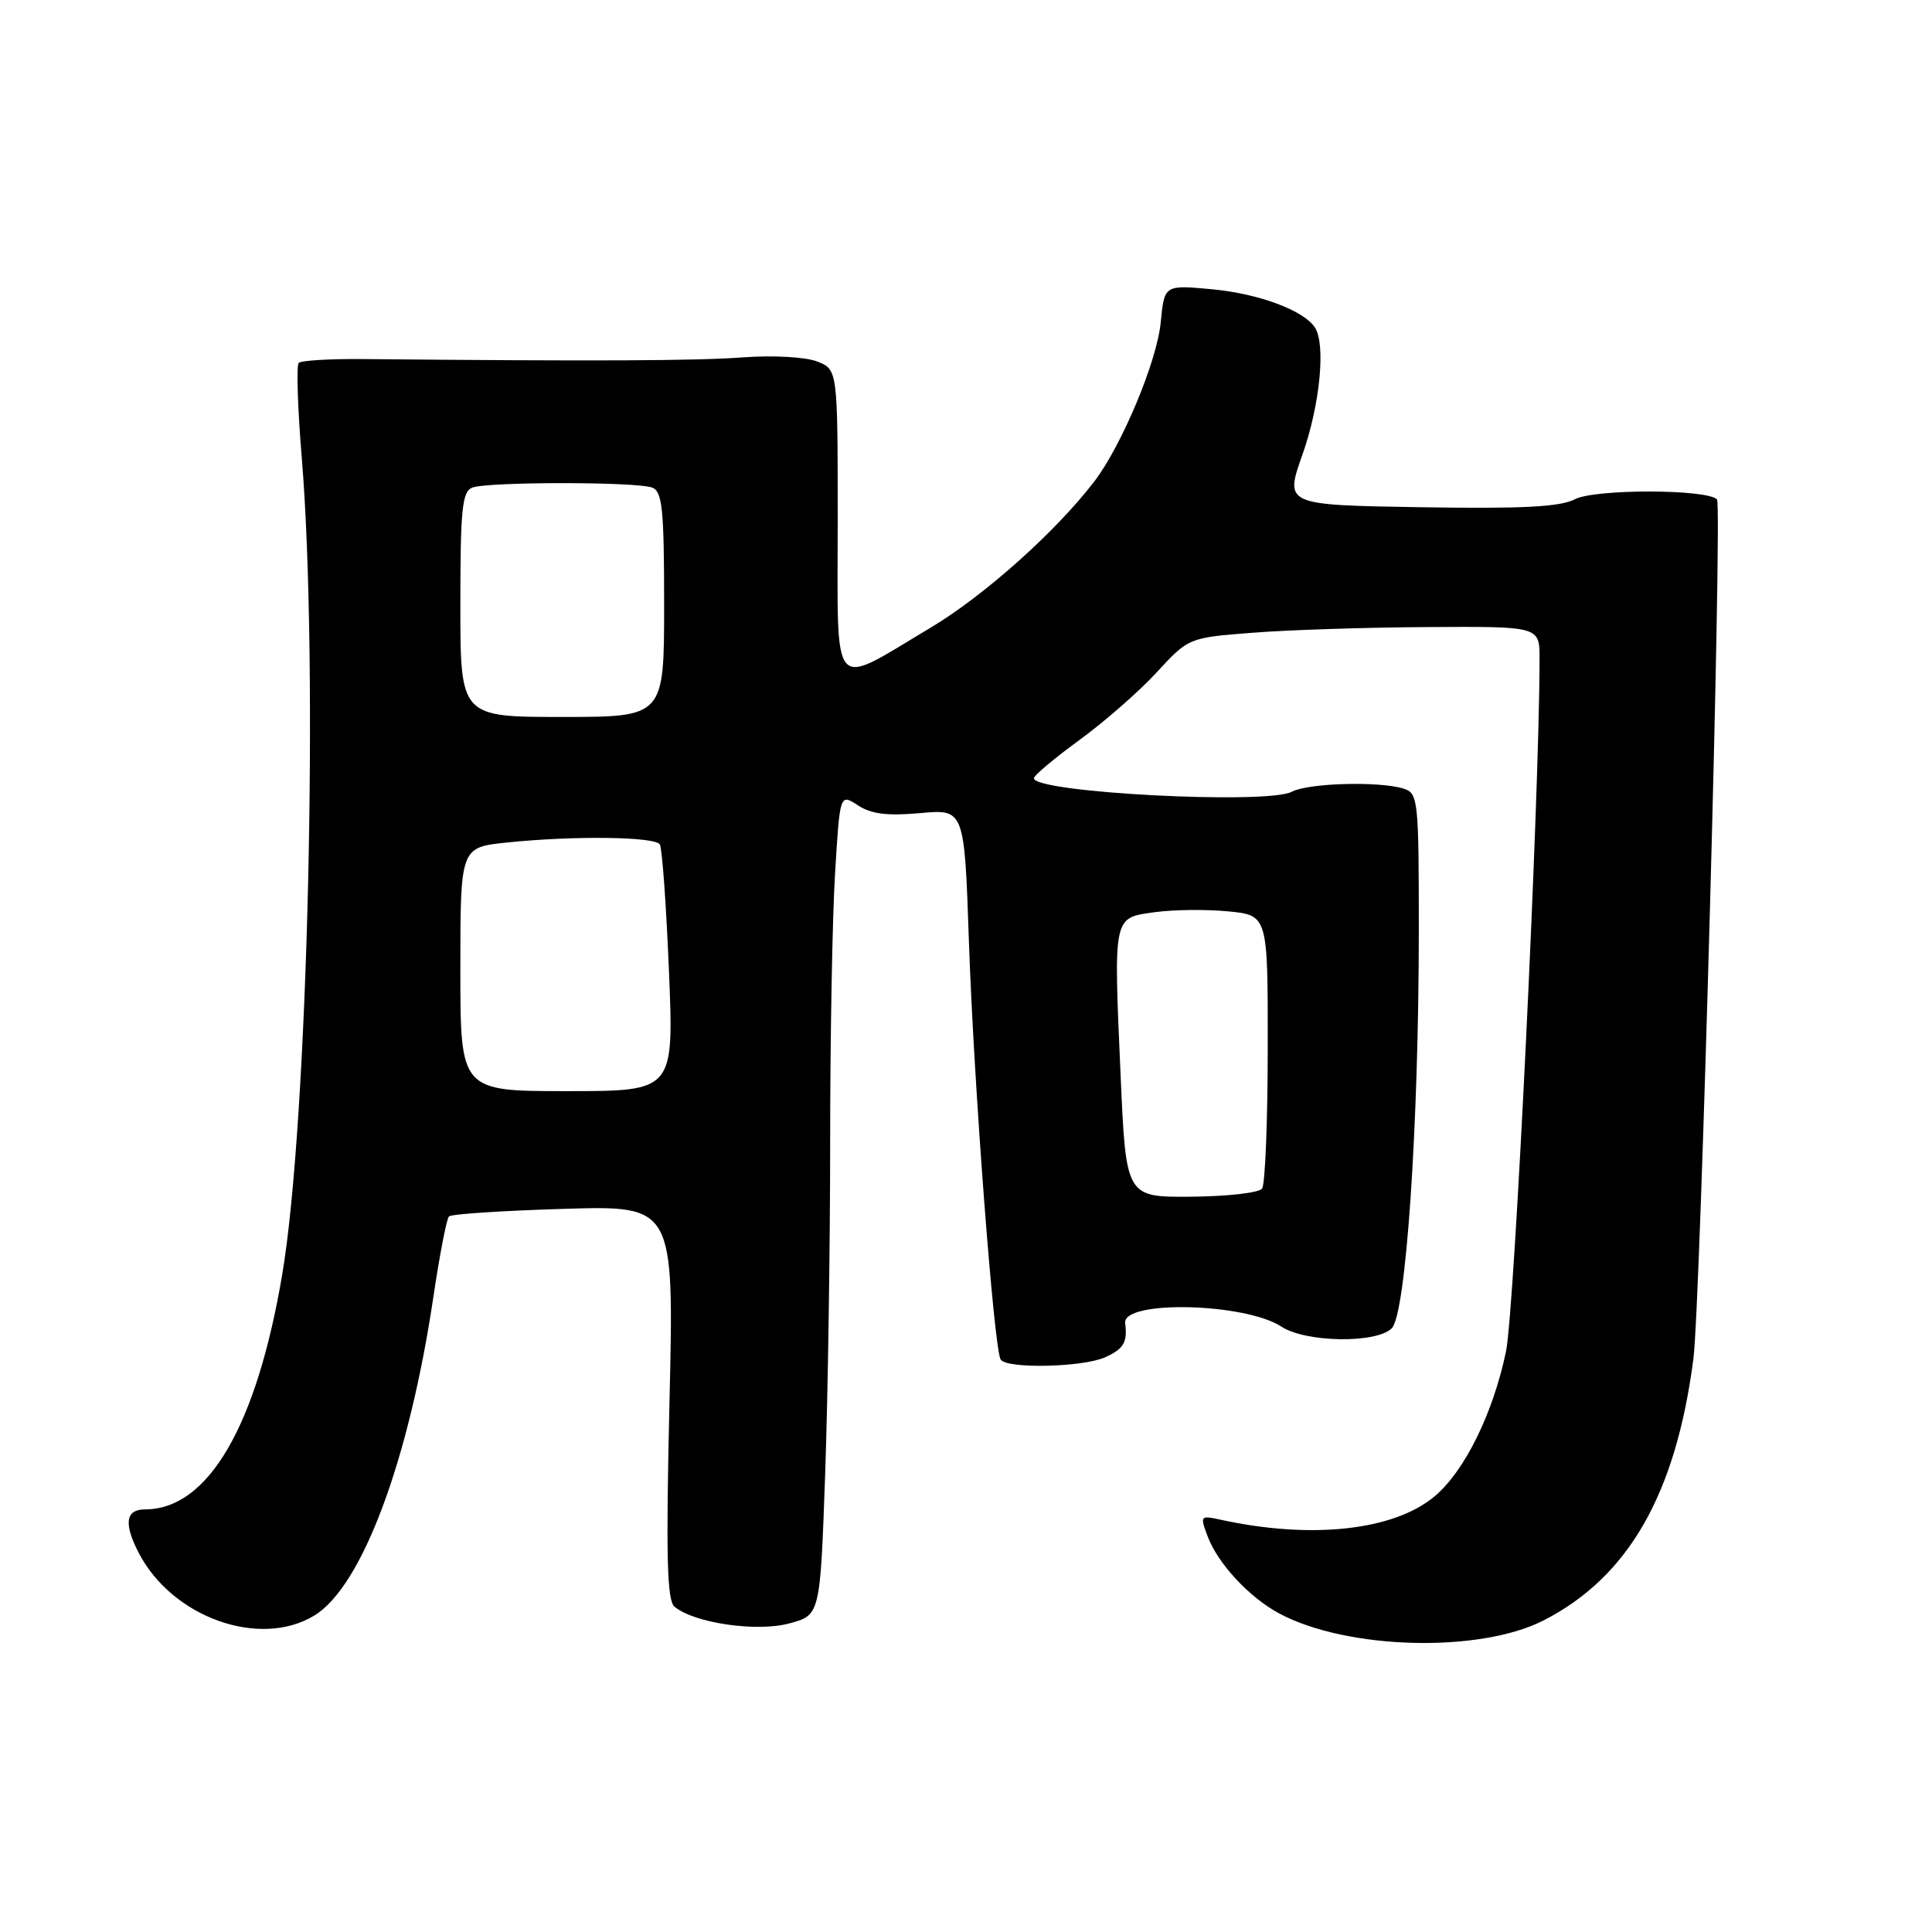 <?xml version="1.0" encoding="UTF-8" standalone="no"?>
<!DOCTYPE svg PUBLIC "-//W3C//DTD SVG 1.1//EN" "http://www.w3.org/Graphics/SVG/1.1/DTD/svg11.dtd" >
<svg xmlns="http://www.w3.org/2000/svg" xmlns:xlink="http://www.w3.org/1999/xlink" version="1.1" viewBox="0 0 256 256">
 <g >
 <path fill="currentColor"
d=" M 204.54 214.71 C 215.79 208.95 222.07 197.97 224.39 180.00 C 225.33 172.66 228.23 66.90 227.51 66.17 C 226.13 64.79 211.31 64.78 208.69 66.15 C 206.74 67.17 201.77 67.43 188.17 67.21 C 170.22 66.91 170.22 66.91 172.59 60.21 C 174.91 53.64 175.69 45.60 174.23 43.39 C 172.74 41.12 166.76 38.90 160.61 38.33 C 154.28 37.74 154.28 37.74 153.80 42.73 C 153.31 47.87 148.63 59.06 144.99 63.81 C 139.88 70.48 130.33 79.00 123.23 83.22 C 109.92 91.15 111.00 92.40 111.00 69.04 C 111.00 48.95 111.00 48.95 108.25 47.89 C 106.71 47.30 102.41 47.06 98.50 47.35 C 92.39 47.81 79.08 47.87 48.33 47.58 C 43.84 47.53 39.90 47.76 39.58 48.09 C 39.26 48.41 39.44 54.03 39.98 60.59 C 42.25 87.93 40.80 148.73 37.40 168.85 C 34.01 188.96 27.58 199.98 19.25 200.00 C 16.63 200.00 16.36 201.87 18.40 205.80 C 22.85 214.34 34.45 218.46 41.66 214.06 C 47.97 210.22 54.19 193.56 57.42 171.88 C 58.25 166.30 59.18 161.48 59.49 161.18 C 59.80 160.87 66.63 160.42 74.69 160.18 C 89.32 159.74 89.32 159.74 88.71 185.79 C 88.23 206.26 88.38 212.07 89.38 212.90 C 91.99 215.07 100.29 216.28 104.59 215.11 C 108.68 214.01 108.68 214.01 109.34 195.25 C 109.70 184.94 110.00 165.21 110.00 151.41 C 110.00 137.60 110.29 121.55 110.65 115.73 C 111.29 105.15 111.29 105.15 113.68 106.71 C 115.44 107.87 117.59 108.13 121.93 107.74 C 127.79 107.21 127.79 107.21 128.39 124.85 C 129.03 143.52 131.70 178.70 132.59 180.14 C 133.37 181.41 143.50 181.18 146.45 179.84 C 148.91 178.72 149.41 177.86 149.09 175.32 C 148.71 172.25 164.96 172.62 169.80 175.79 C 173.03 177.90 182.39 178.04 184.42 176.00 C 186.30 174.10 187.99 149.29 188.00 123.32 C 188.00 105.97 187.91 105.11 185.99 104.50 C 182.81 103.49 173.33 103.75 171.18 104.91 C 167.93 106.64 137.00 105.03 137.00 103.12 C 137.00 102.75 139.71 100.48 143.01 98.07 C 146.32 95.66 150.94 91.62 153.26 89.10 C 157.50 84.50 157.50 84.50 166.00 83.84 C 170.67 83.47 181.14 83.13 189.25 83.09 C 204.00 83.00 204.00 83.00 204.00 87.25 C 203.99 105.54 200.69 173.61 199.55 179.09 C 197.84 187.28 194.08 194.91 190.11 198.26 C 184.70 202.81 173.77 204.00 161.73 201.37 C 159.03 200.78 158.99 200.84 160.04 203.63 C 161.39 207.20 165.55 211.67 169.50 213.79 C 178.48 218.60 196.04 219.06 204.54 214.71 Z  M 148.49 142.57 C 147.55 121.16 147.45 121.65 153.00 120.87 C 155.47 120.53 159.86 120.48 162.75 120.76 C 168.00 121.28 168.00 121.28 167.98 138.89 C 167.98 148.58 167.64 156.95 167.23 157.50 C 166.83 158.05 162.61 158.53 157.85 158.57 C 149.20 158.64 149.20 158.64 148.49 142.57 Z  M 61.00 128.43 C 61.00 112.28 61.00 112.28 67.15 111.64 C 75.98 110.72 86.79 110.85 87.43 111.89 C 87.74 112.38 88.28 119.94 88.64 128.68 C 89.30 144.58 89.30 144.58 75.15 144.58 C 61.00 144.58 61.00 144.58 61.00 128.43 Z  M 61.00 80.11 C 61.00 67.45 61.24 65.12 62.58 64.61 C 64.64 63.82 84.36 63.82 86.42 64.61 C 87.76 65.12 88.00 67.45 88.00 80.11 C 88.00 95.00 88.00 95.00 74.50 95.00 C 61.00 95.00 61.00 95.00 61.00 80.11 Z "/>
</g>
</svg>